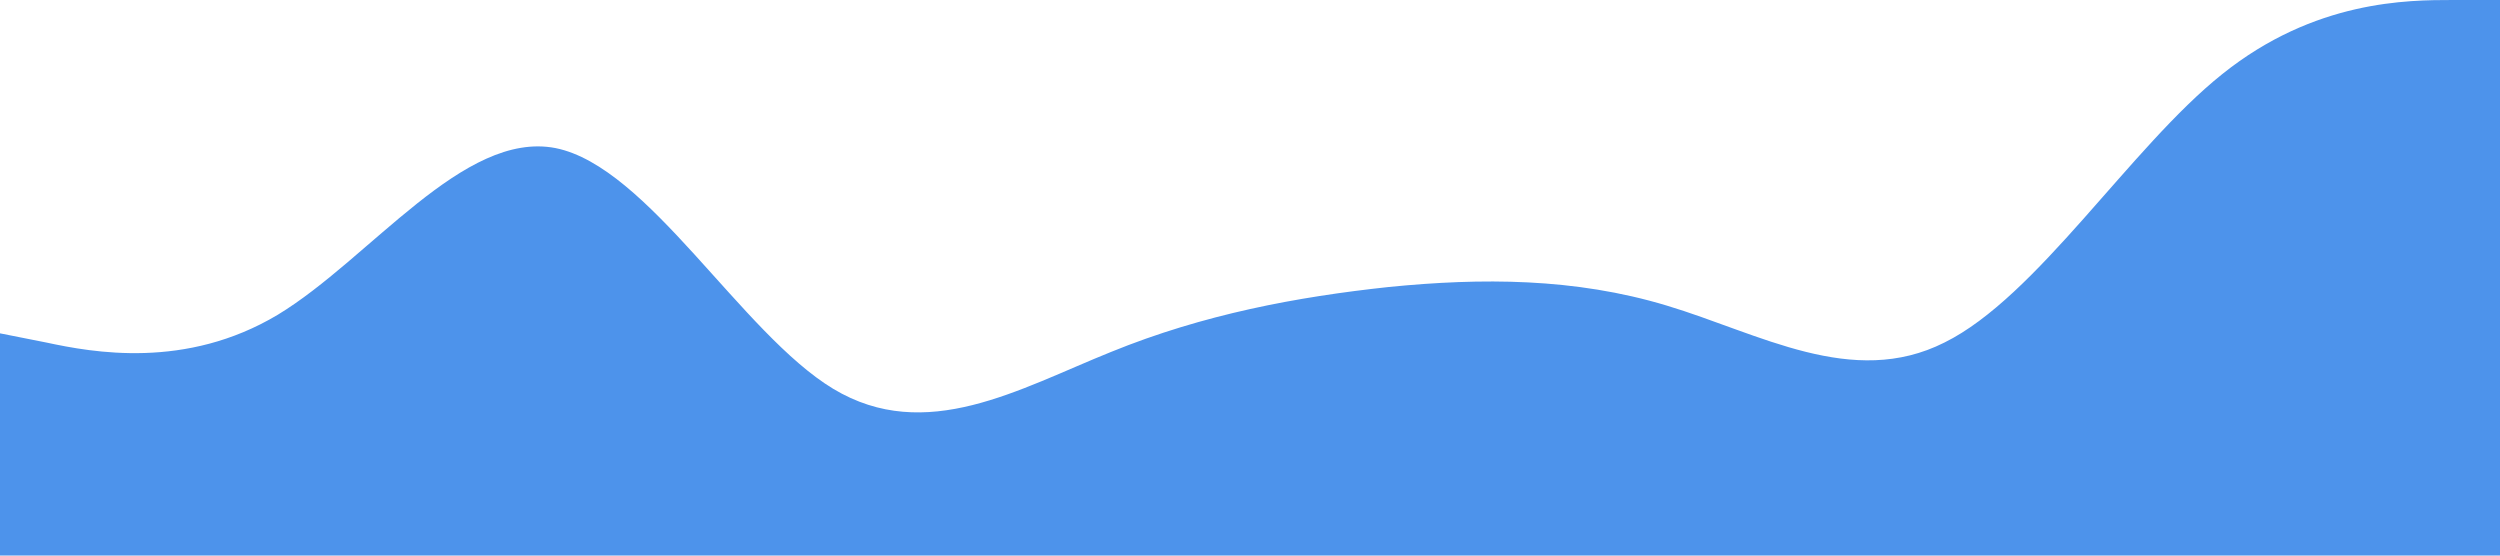 <?xml version="1.0" standalone="no"?><svg xmlns="http://www.w3.org/2000/svg" viewBox="0 0 1440 320"><path fill="#4d93eb" fill-opacity="1" d="M0,192L26.7,197.3C53.3,203,107,213,160,181.3C213.3,149,267,75,320,85.3C373.3,96,427,192,480,224C533.3,256,587,224,640,202.7C693.3,181,747,171,800,165.3C853.3,160,907,160,960,176C1013.3,192,1067,224,1120,197.3C1173.3,171,1227,85,1280,42.7C1333.3,0,1387,0,1413,0L1440,0L1440,320L1413.3,320C1386.7,320,1333,320,1280,320C1226.7,320,1173,320,1120,320C1066.7,320,1013,320,960,320C906.7,320,853,320,800,320C746.7,320,693,320,640,320C586.7,320,533,320,480,320C426.7,320,373,320,320,320C266.7,320,213,320,160,320C106.7,320,53,320,27,320L0,320Z"></path></svg>